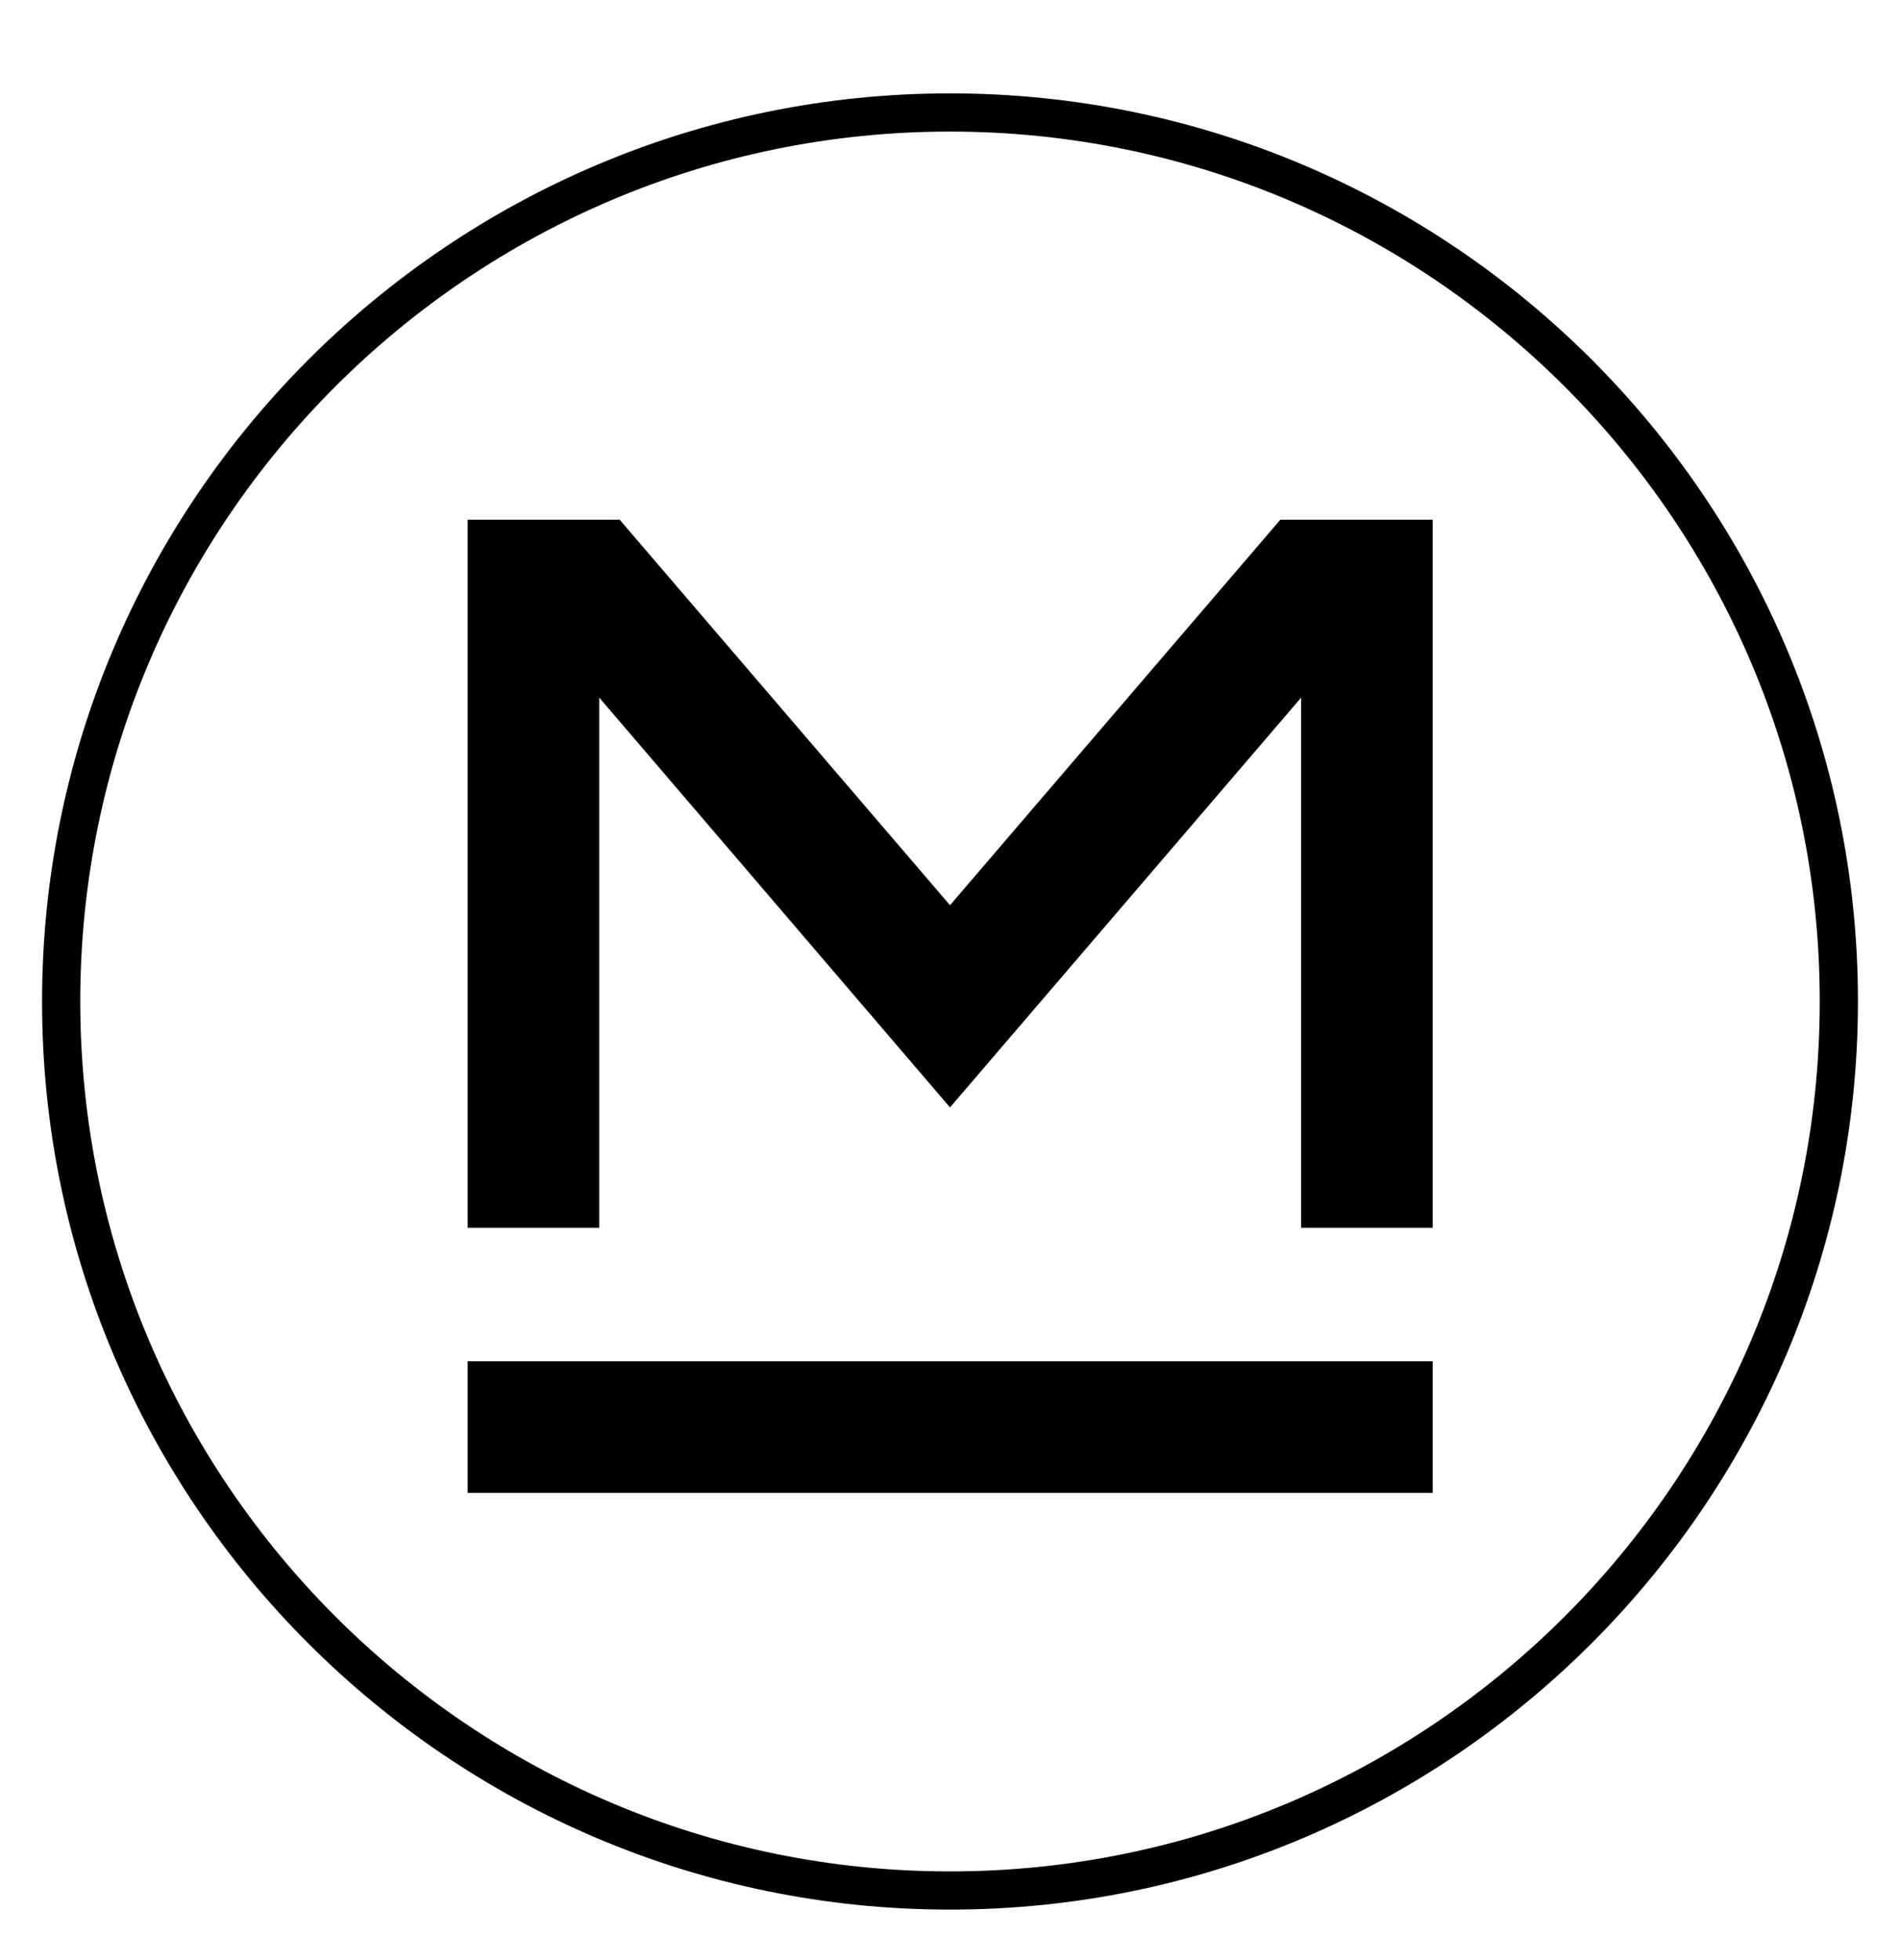 <svg xmlns="http://www.w3.org/2000/svg" viewBox="0 0 492.4 508"><path d="M246.2 494.9c-129.8 0-235.3-105.6-235.3-235.3S116.4 24.2 246.2 24.2s235.3 105.6 235.3 235.3S376 494.9 246.2 494.9zm0-460.8c-124.3 0-225.4 101.1-225.4 225.4C20.8 383.9 121.9 485 246.2 485c124.3 0 225.4-101.1 225.4-225.4.1-124.3-101.1-225.5-225.4-225.5z"/><path d="M371.3 134.7v183.5h-34.1V180.8l-91 106.2-90.9-106.2v137.4h-34.1V134.7h39.4l85.6 99.9 85.6-99.9zM121.2 352.8h250.1V386.9H121.2V367z"/></svg>